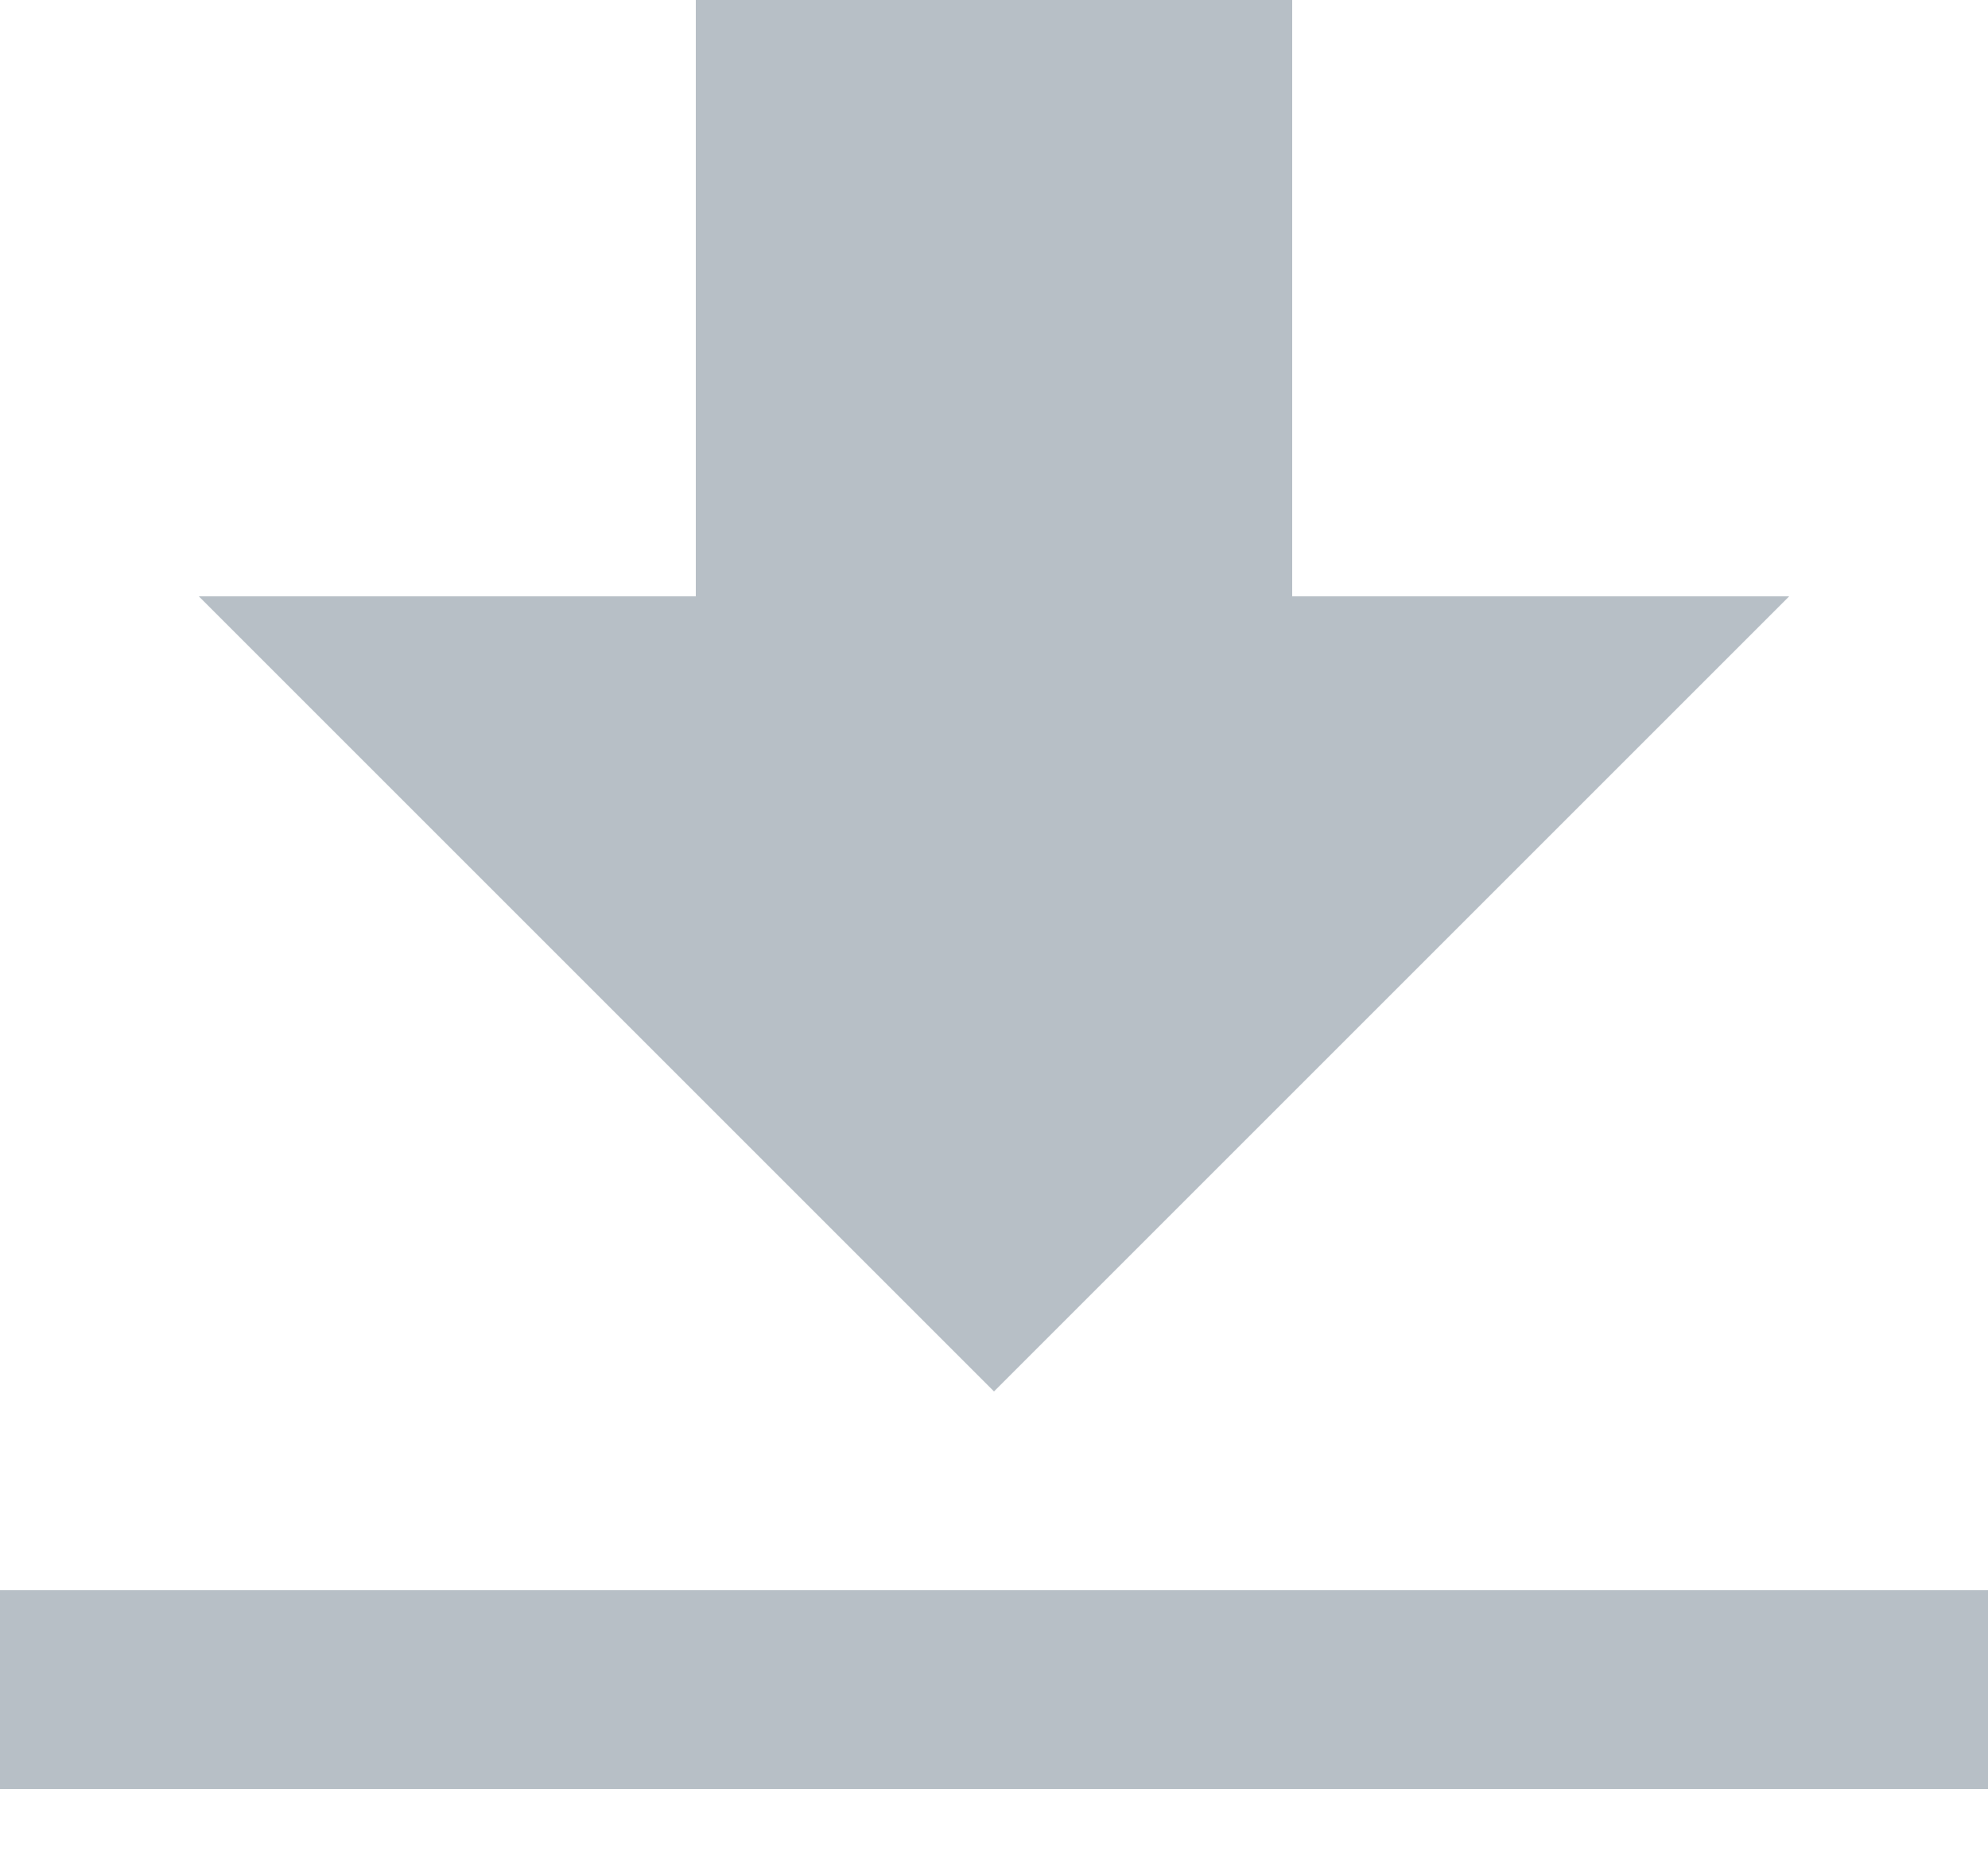 <svg fill="none" height="14" viewBox="0 0 15 14" width="15" xmlns="http://www.w3.org/2000/svg"><path d="m9.75 4.5v-4.5h-4.5v4.5h-3.75l6 6 6-6zm-9.75 7.5h15v1.5h-15z" fill="#919da9" fill-opacity=".66"/></svg>